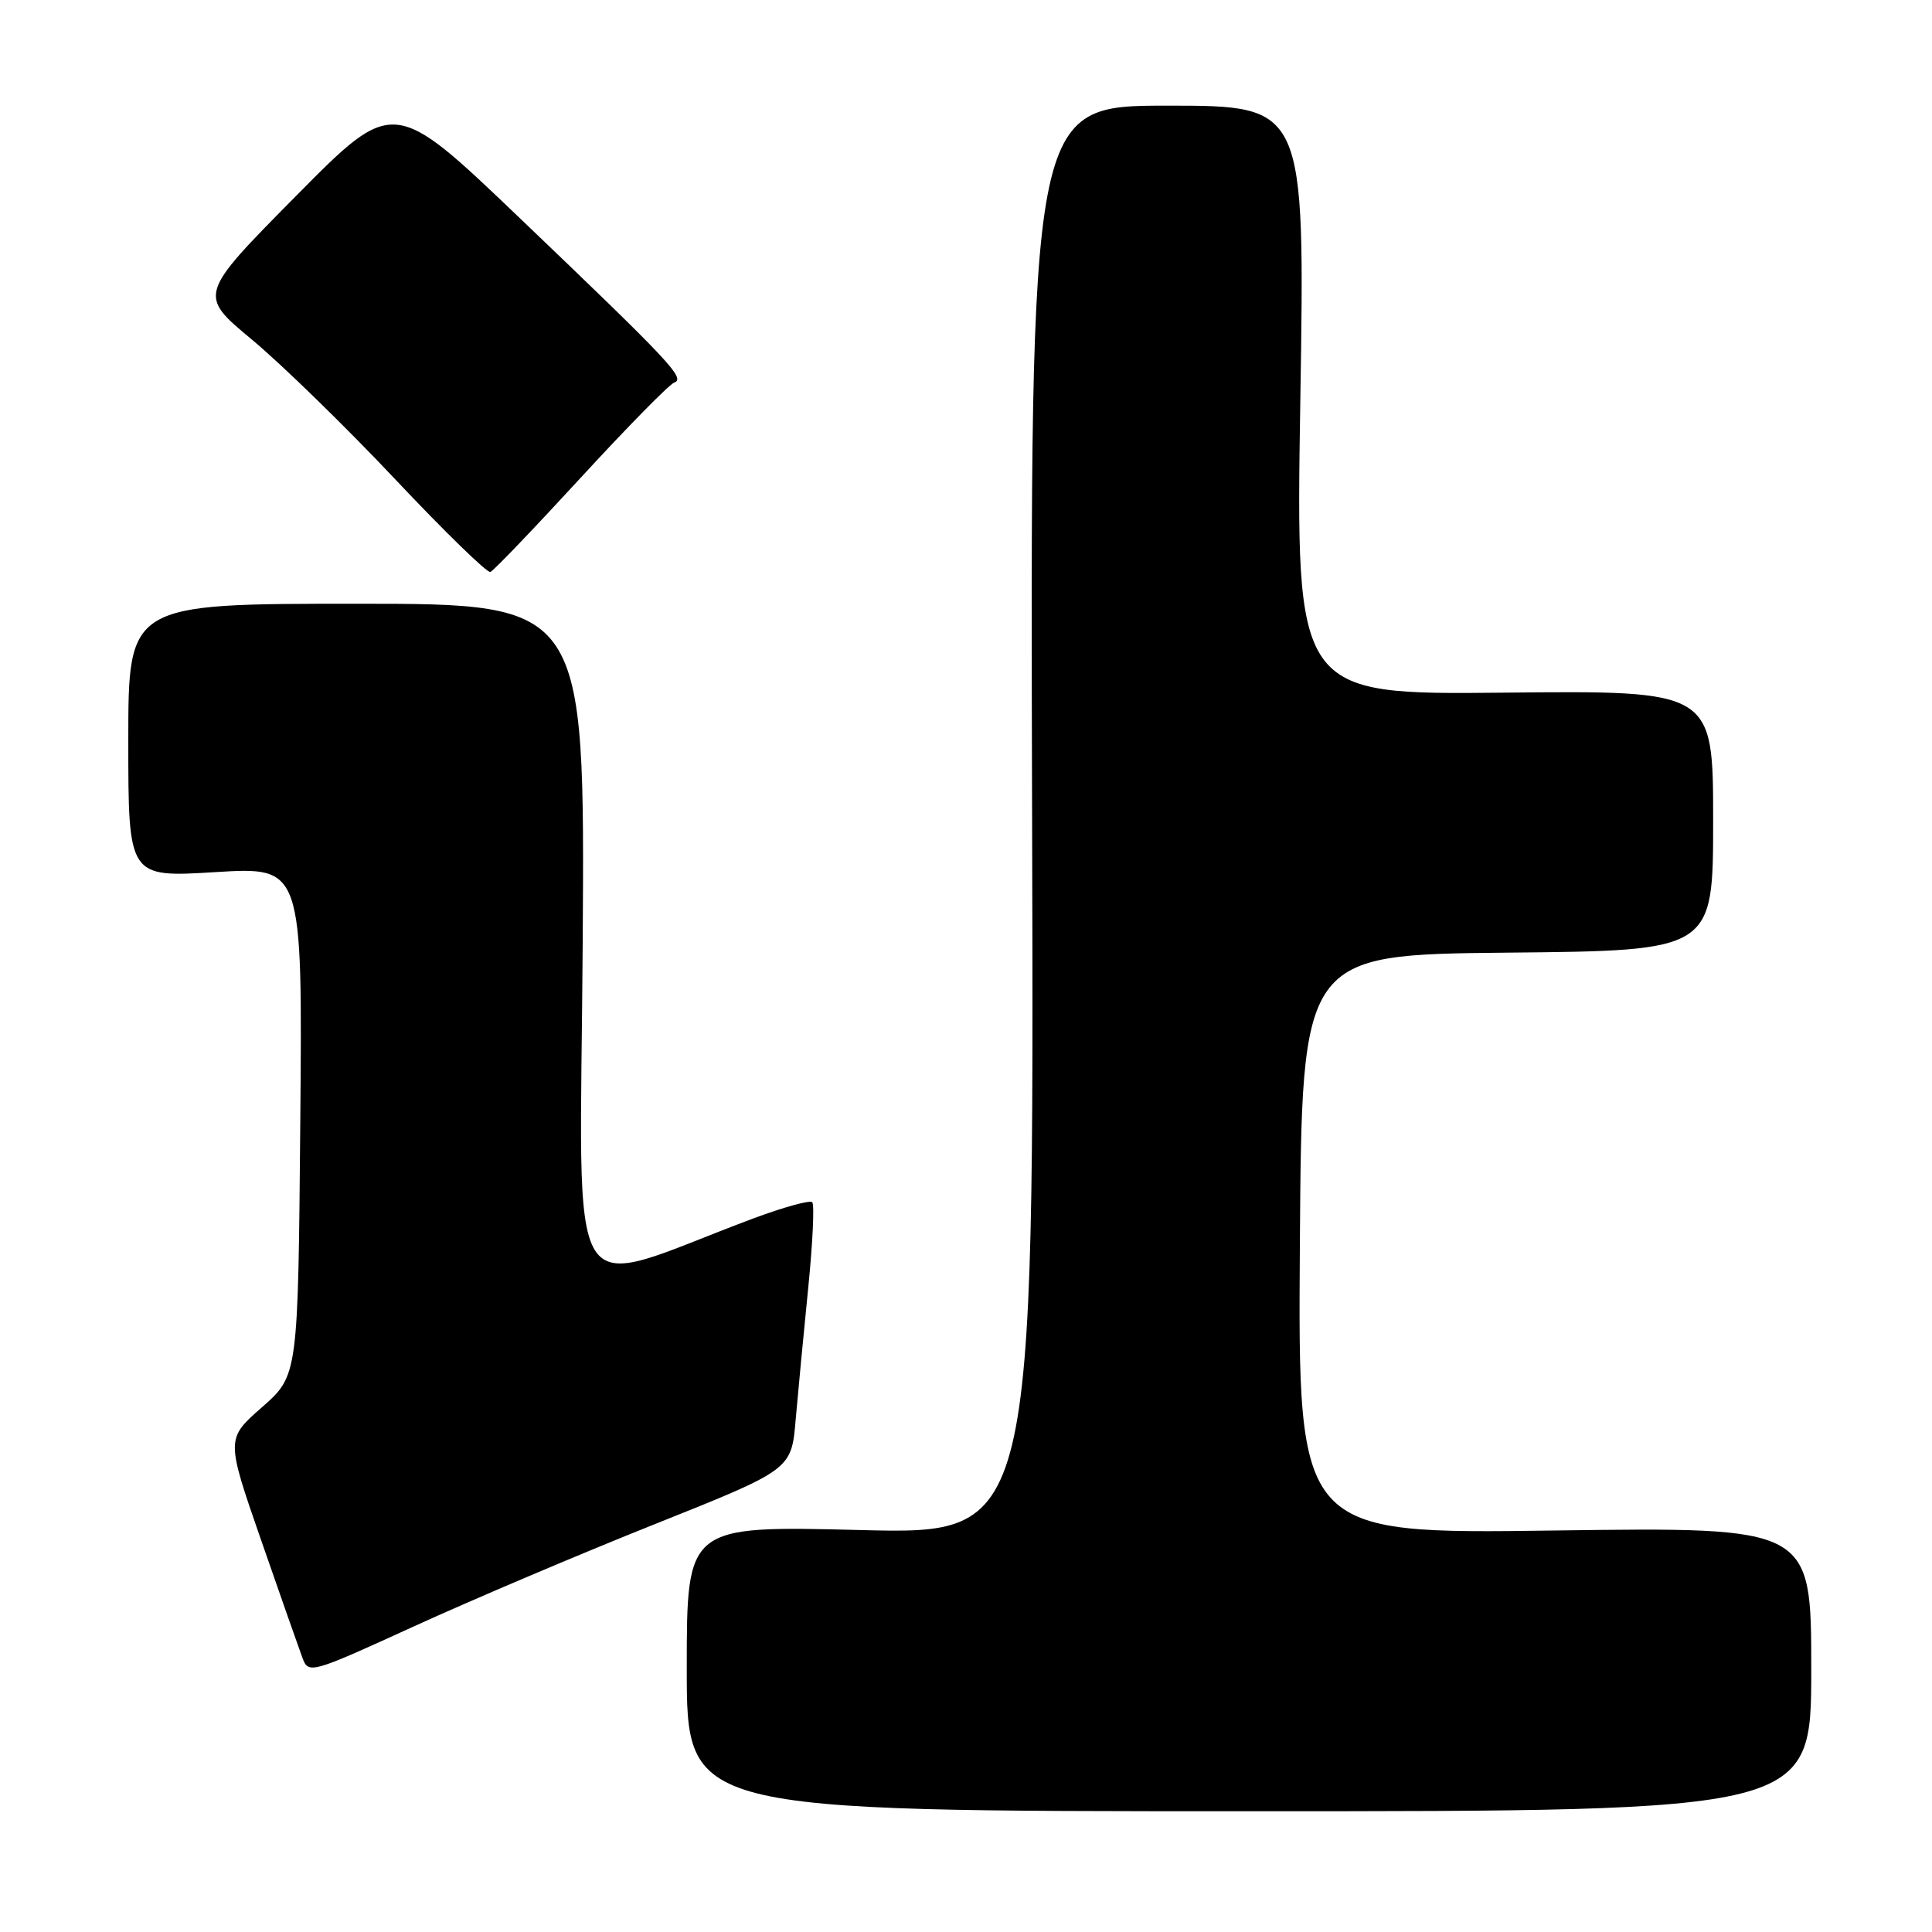 <?xml version="1.0" encoding="UTF-8" standalone="no"?>
<!DOCTYPE svg PUBLIC "-//W3C//DTD SVG 1.1//EN" "http://www.w3.org/Graphics/SVG/1.1/DTD/svg11.dtd" >
<svg xmlns="http://www.w3.org/2000/svg" xmlns:xlink="http://www.w3.org/1999/xlink" version="1.1" viewBox="0 0 256 256">
 <g >
 <path fill="currentColor"
d=" M 240.00 221.17 C 240.00 202.34 240.00 202.34 205.99 202.80 C 171.98 203.27 171.98 203.27 172.24 164.89 C 172.50 126.50 172.50 126.50 199.75 126.23 C 227.00 125.97 227.00 125.97 227.00 108.73 C 227.00 91.50 227.00 91.50 199.34 91.78 C 171.68 92.06 171.68 92.06 172.30 53.03 C 172.92 14.00 172.92 14.00 154.71 14.00 C 136.50 14.00 136.50 14.00 136.76 108.65 C 137.02 203.31 137.02 203.31 114.01 202.74 C 91.00 202.16 91.00 202.16 91.00 221.08 C 91.00 240.00 91.00 240.00 165.50 240.00 C 240.00 240.00 240.00 240.00 240.00 221.17 Z  M 86.81 201.94 C 104.87 194.73 104.87 194.73 105.43 188.12 C 105.75 184.48 106.49 176.63 107.09 170.68 C 107.69 164.72 107.93 159.60 107.63 159.30 C 107.32 158.99 103.79 159.97 99.79 161.46 C 74.28 171.00 76.89 175.22 77.21 124.99 C 77.50 80.00 77.50 80.00 47.25 80.00 C 17.00 80.00 17.00 80.00 17.00 98.14 C 17.00 116.27 17.00 116.27 28.54 115.56 C 40.08 114.85 40.08 114.85 39.79 148.55 C 39.50 182.25 39.50 182.25 34.72 186.46 C 29.94 190.66 29.94 190.66 34.60 204.08 C 37.16 211.46 39.63 218.48 40.08 219.69 C 40.89 221.83 41.18 221.75 54.83 215.51 C 62.49 212.01 76.88 205.90 86.81 201.94 Z  M 76.94 63.31 C 83.11 56.60 88.68 50.93 89.33 50.70 C 90.87 50.14 88.94 48.09 68.82 28.85 C 52.14 12.90 52.14 12.90 39.20 25.99 C 26.26 39.08 26.26 39.08 33.38 45.00 C 37.30 48.26 45.84 56.58 52.37 63.51 C 58.89 70.43 64.57 75.96 64.98 75.79 C 65.40 75.63 70.78 70.01 76.94 63.31 Z "/>
</g>
</svg>